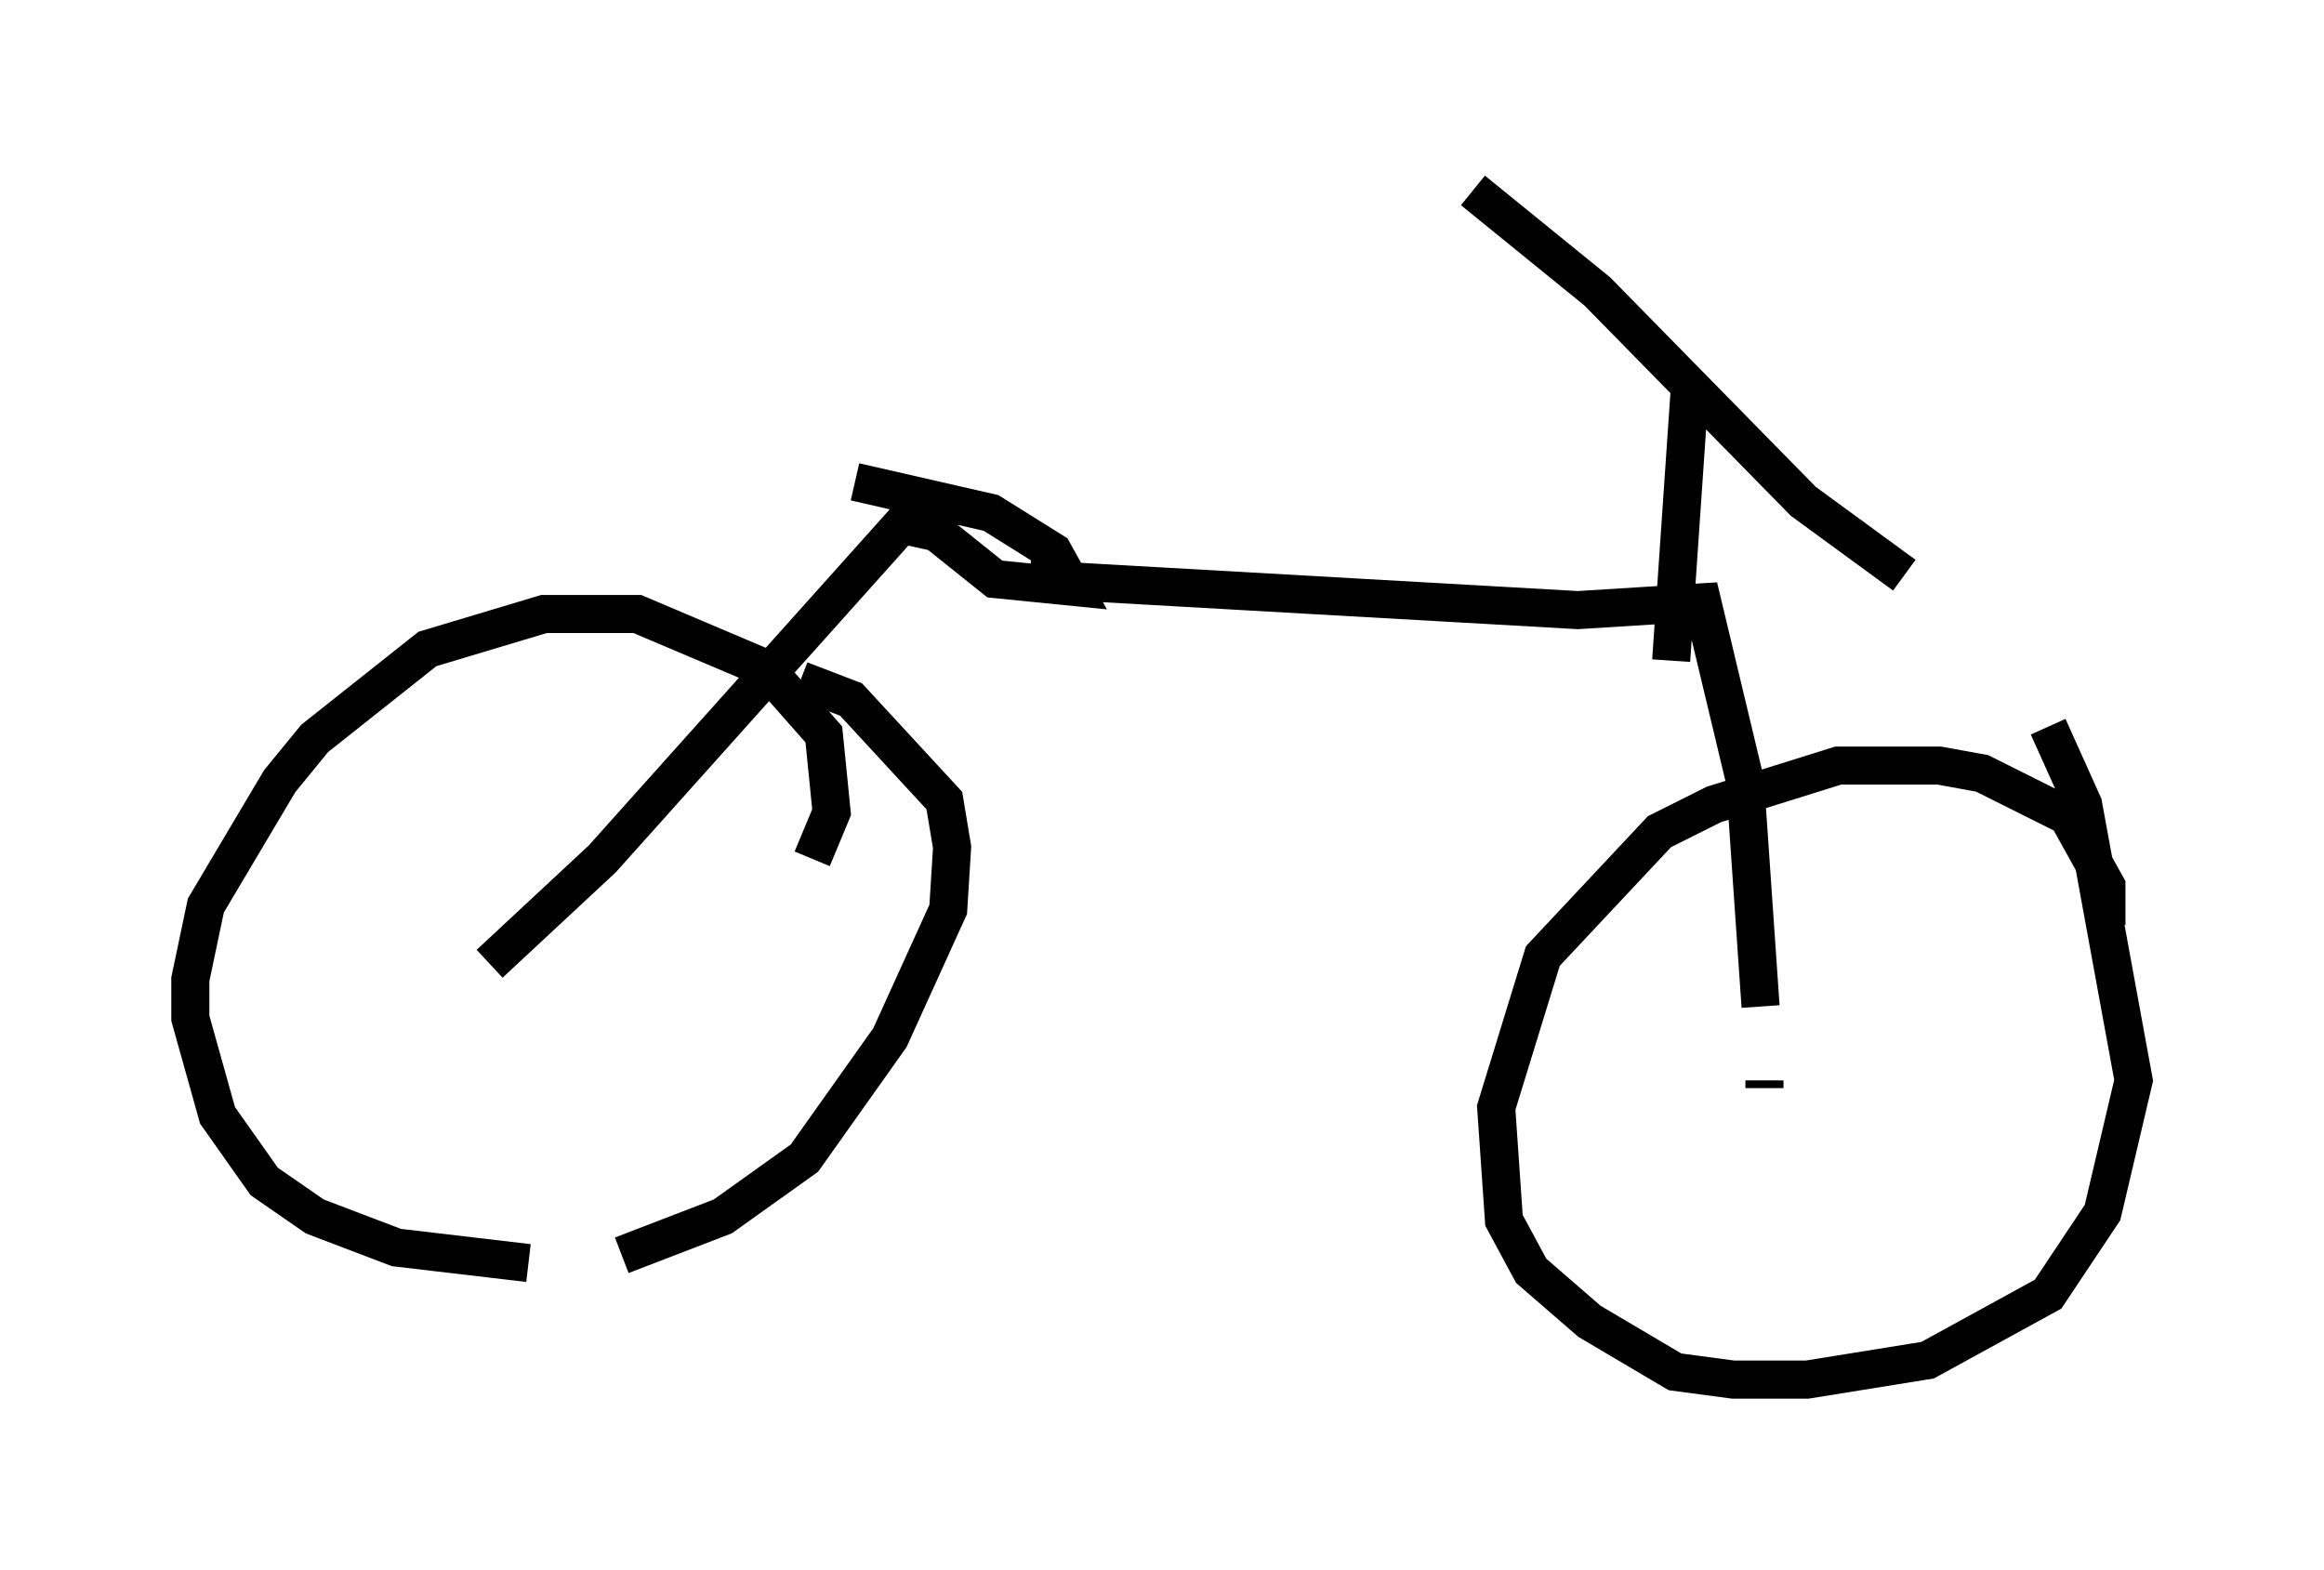 <?xml version="1.0" encoding="utf-8" ?>
<svg baseProfile="full" height="41.238" version="1.1" width="61.042" xmlns="http://www.w3.org/2000/svg" xmlns:ev="http://www.w3.org/2001/xml-events" xmlns:xlink="http://www.w3.org/1999/xlink"><defs /><rect fill="white" height="41.238" width="61.042" x="0" y="0" /><path d="M20.925, 22.661 m0.408, -0.102 l0.51, -1.225 -0.204, -2.042 l-1.531, -1.735 -3.369, -1.429 l-2.45, 0.0 -3.063, 0.919 l-2.96, 2.348 -0.919, 1.123 l-1.94, 3.267 -0.408, 1.94 l0.0, 1.021 0.715, 2.552 l1.225, 1.735 1.327, 0.919 l2.144, 0.817 3.471, 0.408 m2.45, -0.204 l2.654, -1.021 2.144, -1.531 l2.246, -3.165 1.531, -3.369 l0.102, -1.633 -0.204, -1.225 l-2.45, -2.654 -1.327, -0.51 m34.3, 6.431 l0.0, -1.021 -1.021, -1.838 l-2.246, -1.123 -1.123, -0.204 l-2.654, 0.0 -3.267, 1.021 l-1.429, 0.715 -3.063, 3.267 l-1.225, 3.981 0.204, 2.96 l0.715, 1.327 1.531, 1.327 l2.246, 1.327 1.531, 0.204 l1.94, 0.0 3.165, -0.51 l3.165, -1.735 1.429, -2.144 l0.817, -3.471 -1.327, -7.248 l-0.919, -2.042 m-40.936, 6.227 l2.96, -2.756 7.861, -8.779 l0.919, 0.204 1.531, 1.225 l2.042, 0.204 -0.51, -0.919 l-1.633, -1.021 -3.573, -0.817 m4.594, 2.552 l14.394, 0.817 3.267, -0.204 l1.123, 4.696 0.408, 5.921 m0.102, 1.94 l0.0, 0.204 m0.0, 1.429 l0.0, 0.0 m-2.45, -12.658 l0.51, -7.452 m-5.717, -4.9 l3.267, 2.654 5.41, 5.513 l2.654, 1.94 " fill="none" stroke="black" stroke-width="1" /></svg>